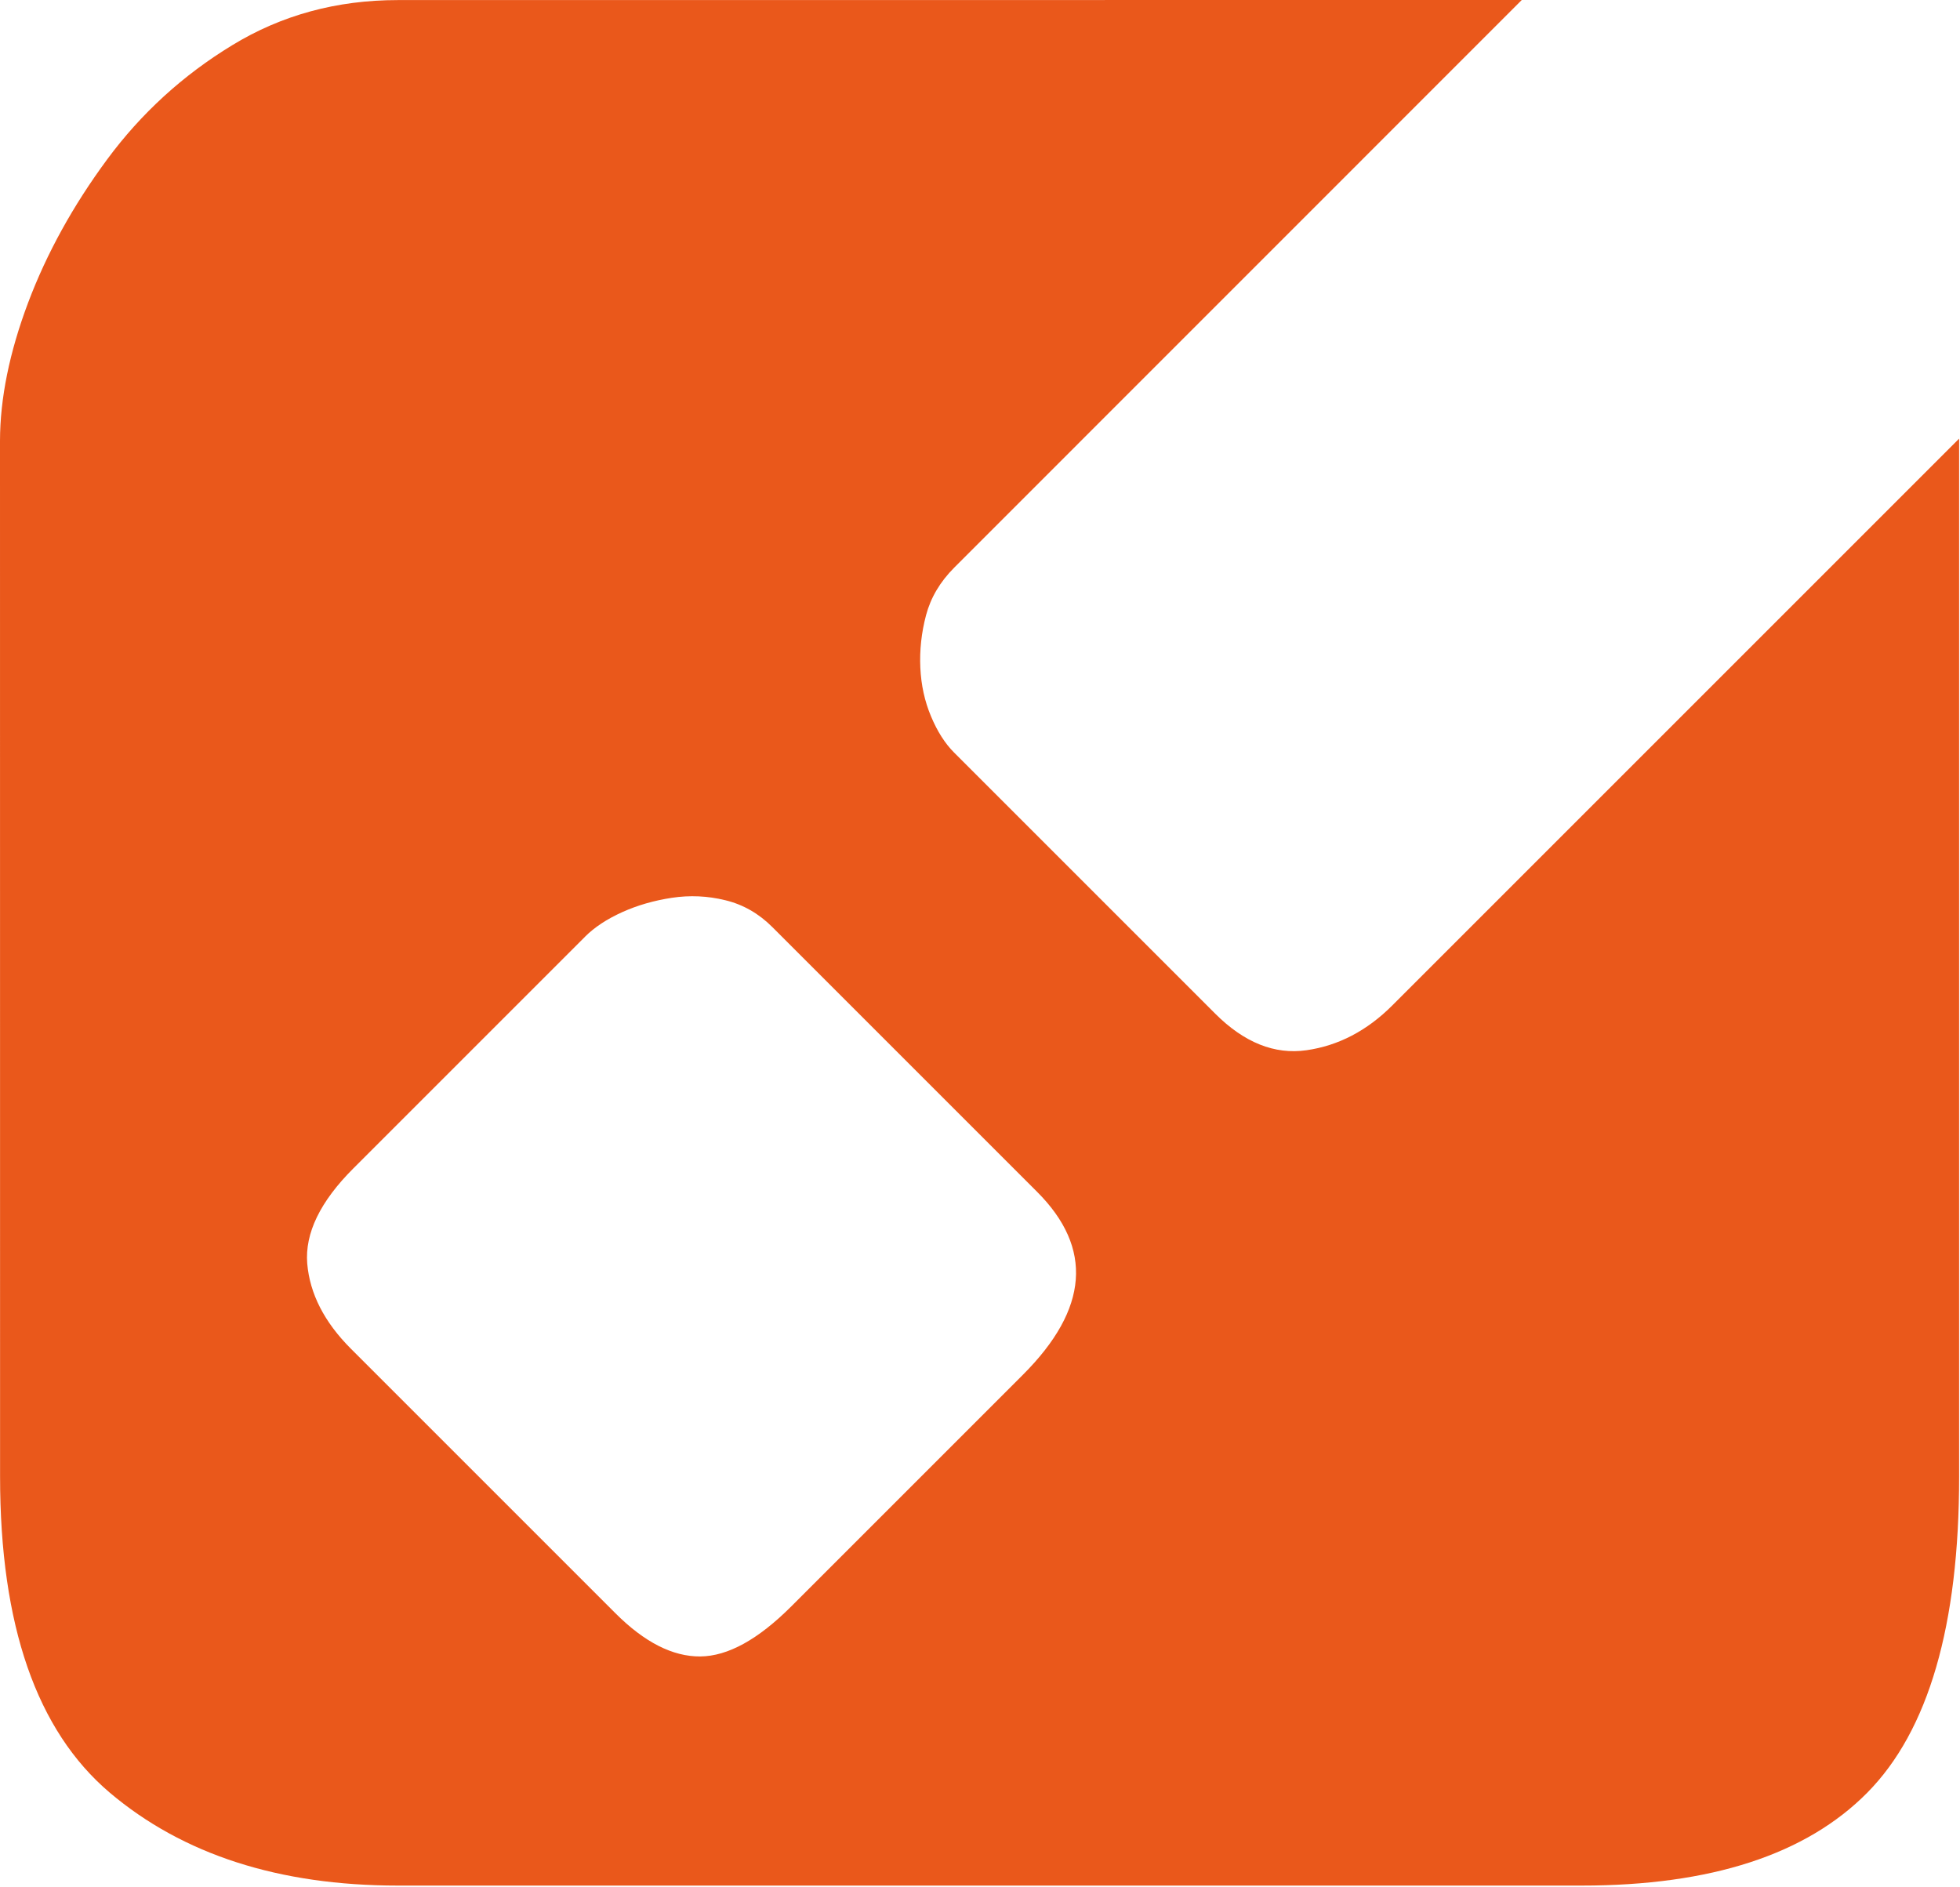 <svg width="563" height="542" viewBox="0 0 563 542" fill="none" xmlns="http://www.w3.org/2000/svg">
<g clip-path="url(#clip0_782_398)">
<path d="M30.78 45.79C21.02 59.01 13.43 72.73 8.06 86.99C2.71 101.22 0.02 114.45 0 126.65L0.02 424.17C0.02 466.9 10.52 497.13 31.52 514.95C52.54 532.73 80.13 541.65 114.32 541.65H454.3C491.45 541.65 518.79 532.74 536.38 514.95C553.96 497.15 562.75 466.89 562.75 424.19V126L399.93 288.82C392.65 296.1 384.44 300.38 375.28 301.69C366.12 303 357.37 299.49 349.07 291.19L274.05 216.17C271.43 213.55 269.23 210.08 267.43 205.78C265.62 201.48 264.59 196.8 264.36 191.8C264.13 186.8 264.67 181.76 266 176.73C267.34 171.68 270.04 167.11 274.13 163.02L437.12 0L114.32 0.02C96.71 0.02 80.86 4.34 66.7 12.99C52.52 21.62 40.55 32.56 30.78 45.79ZM168.03 269.09C170.76 266.36 174.33 264.01 178.71 262.03C183.09 260.05 187.86 258.68 193 257.9C198.14 257.12 203.27 257.35 208.35 258.6C213.45 259.83 217.97 262.42 221.89 266.35L297.89 342.35C314.07 358.53 312.71 376.03 293.84 394.9L227.31 461.43C217.77 470.97 209.05 475.77 201.13 475.83C193.23 475.88 185.11 471.75 176.8 463.44L100.8 387.44C93.16 379.8 88.99 371.64 88.25 362.96C87.55 354.28 91.96 345.16 101.5 335.63L168.03 269.1V269.09Z" fill="#EA581B"/>
</g>
<defs>
<clipPath id="clip0_782_398">
<rect width="562.74" height="541.64" fill="white"/>
</clipPath>
</defs>
</svg>
